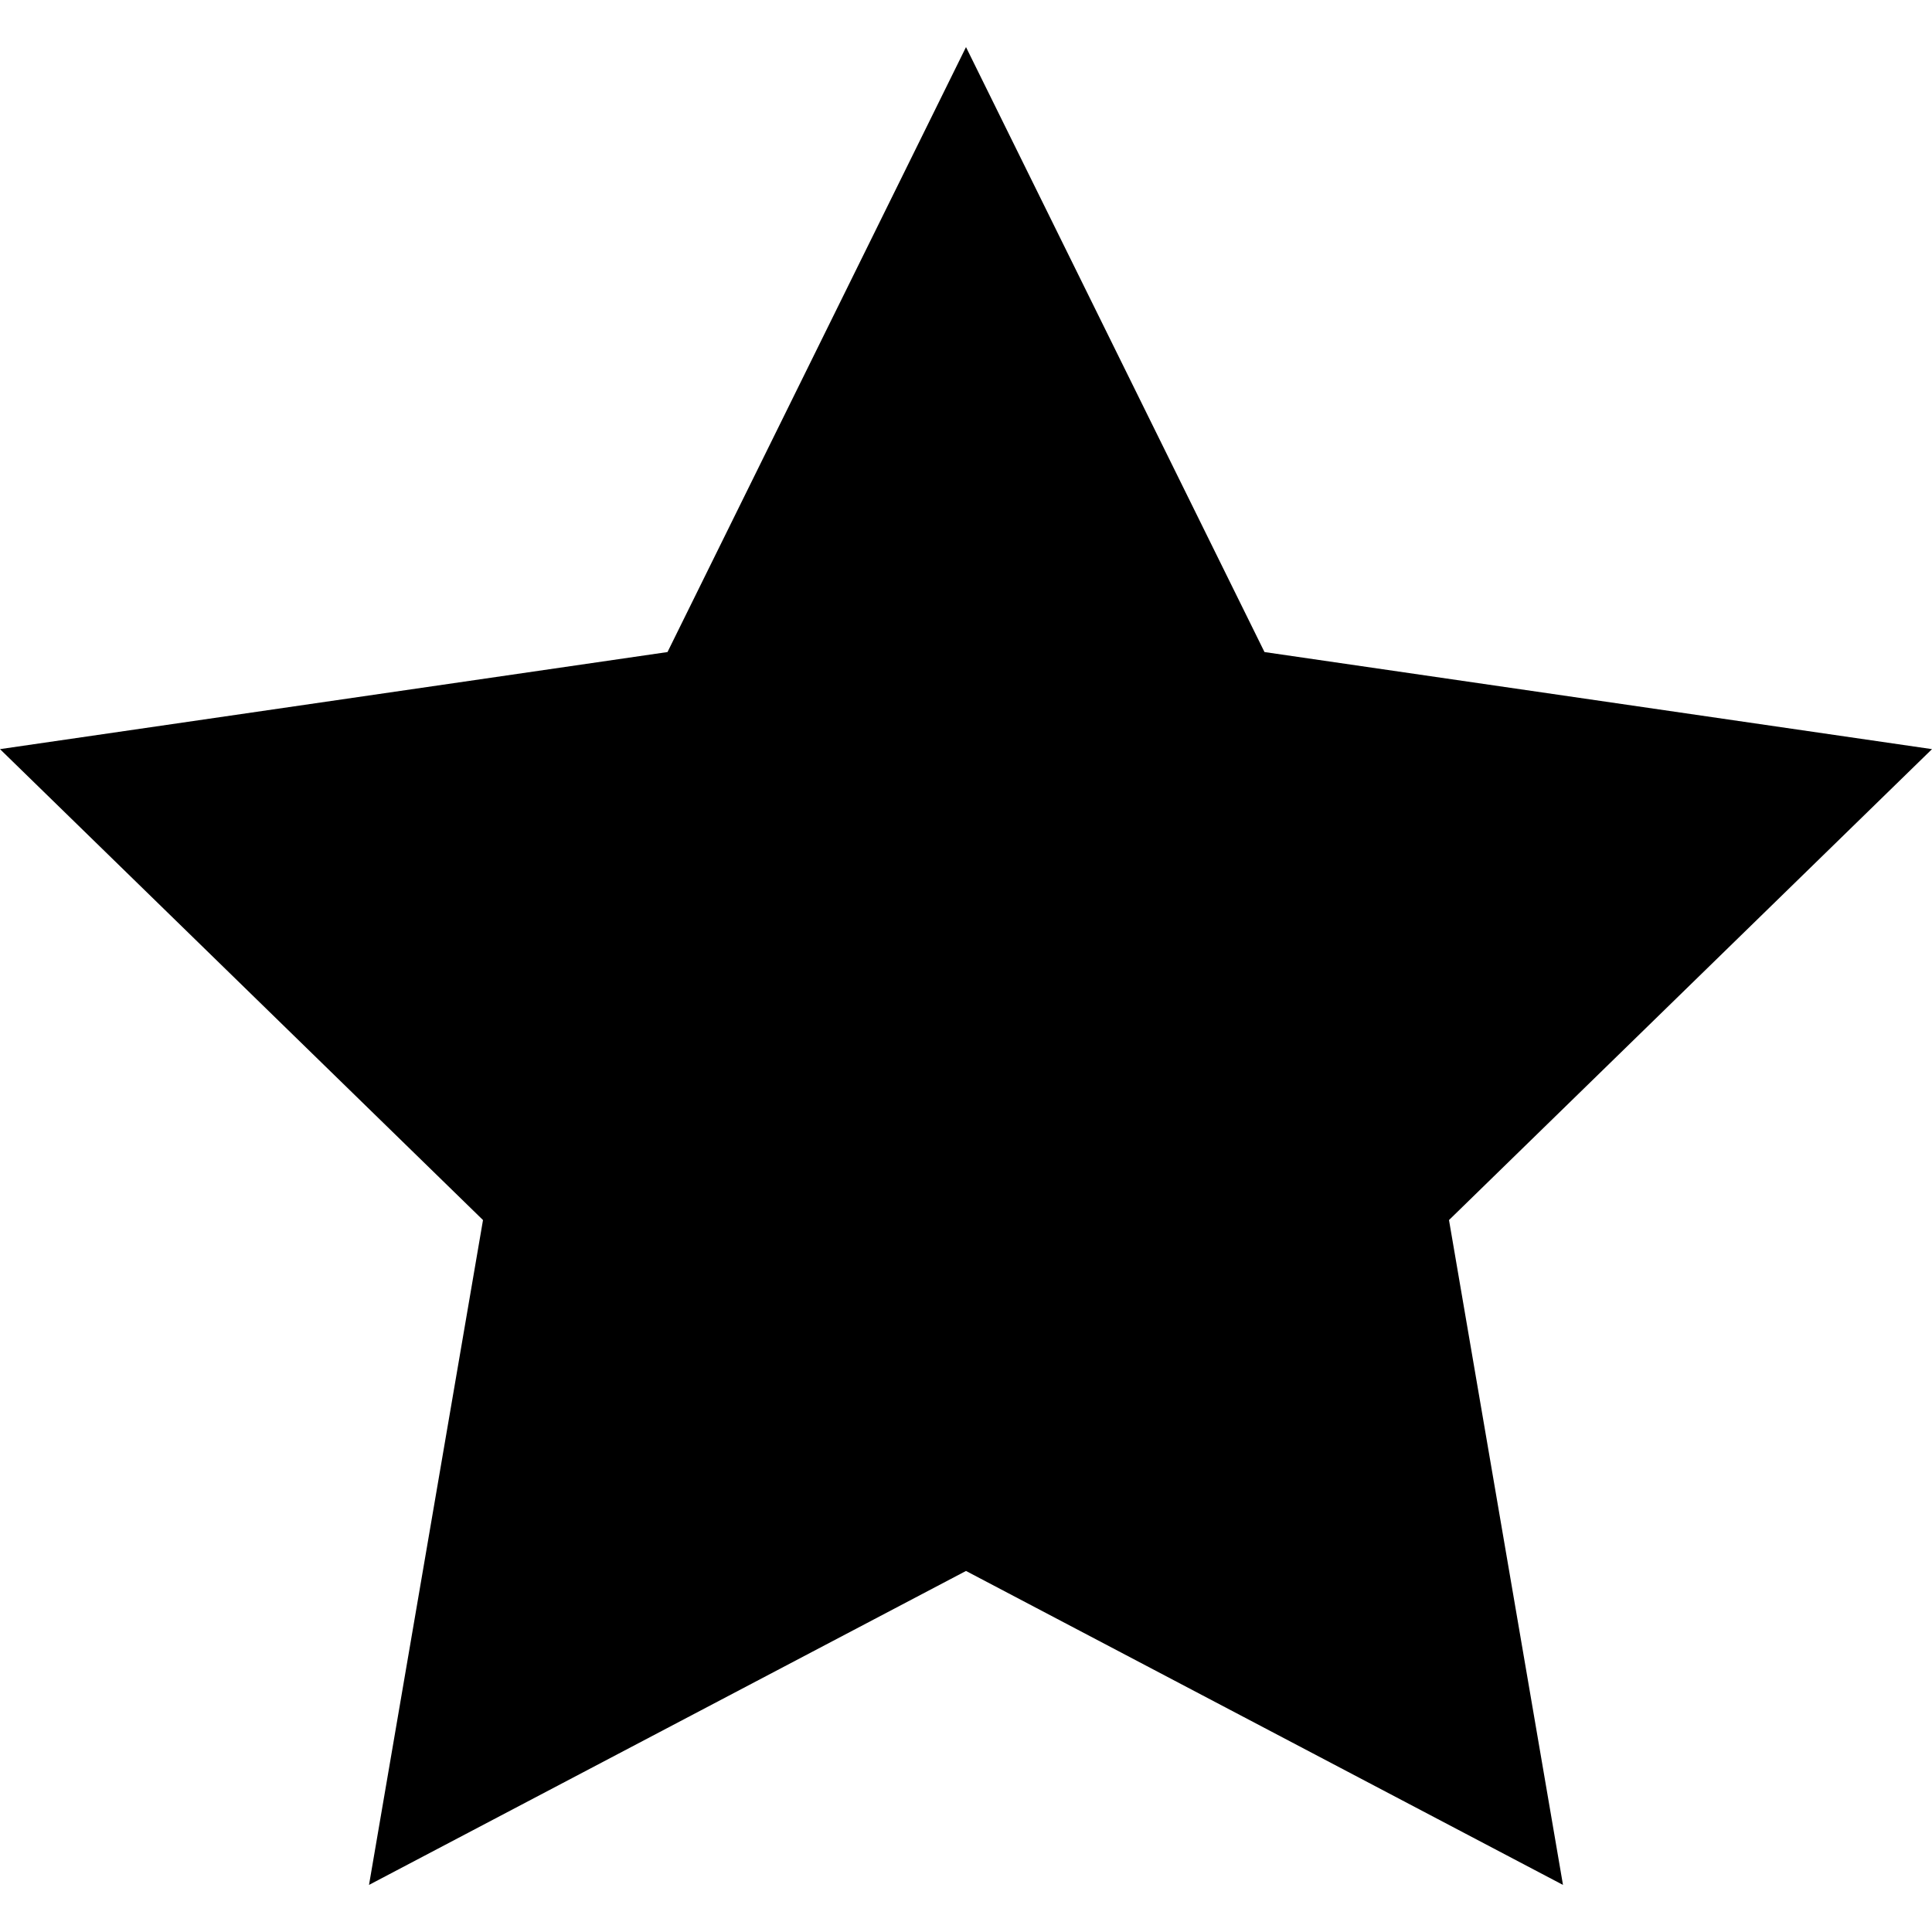 <!-- Generated by IcoMoon.io -->
<svg version="1.1" xmlns="http://www.w3.org/2000/svg" width="8" height="8" viewBox="0 0 8 8">
<title>star-full</title>
<path d="M8 3.102l-2.764-0.402-1.236-2.505-1.236 2.505-2.764 0.402 2 1.95-0.472 2.753 2.472-1.3 2.472 1.3-0.472-2.753 2-1.95z"></path>
</svg>
